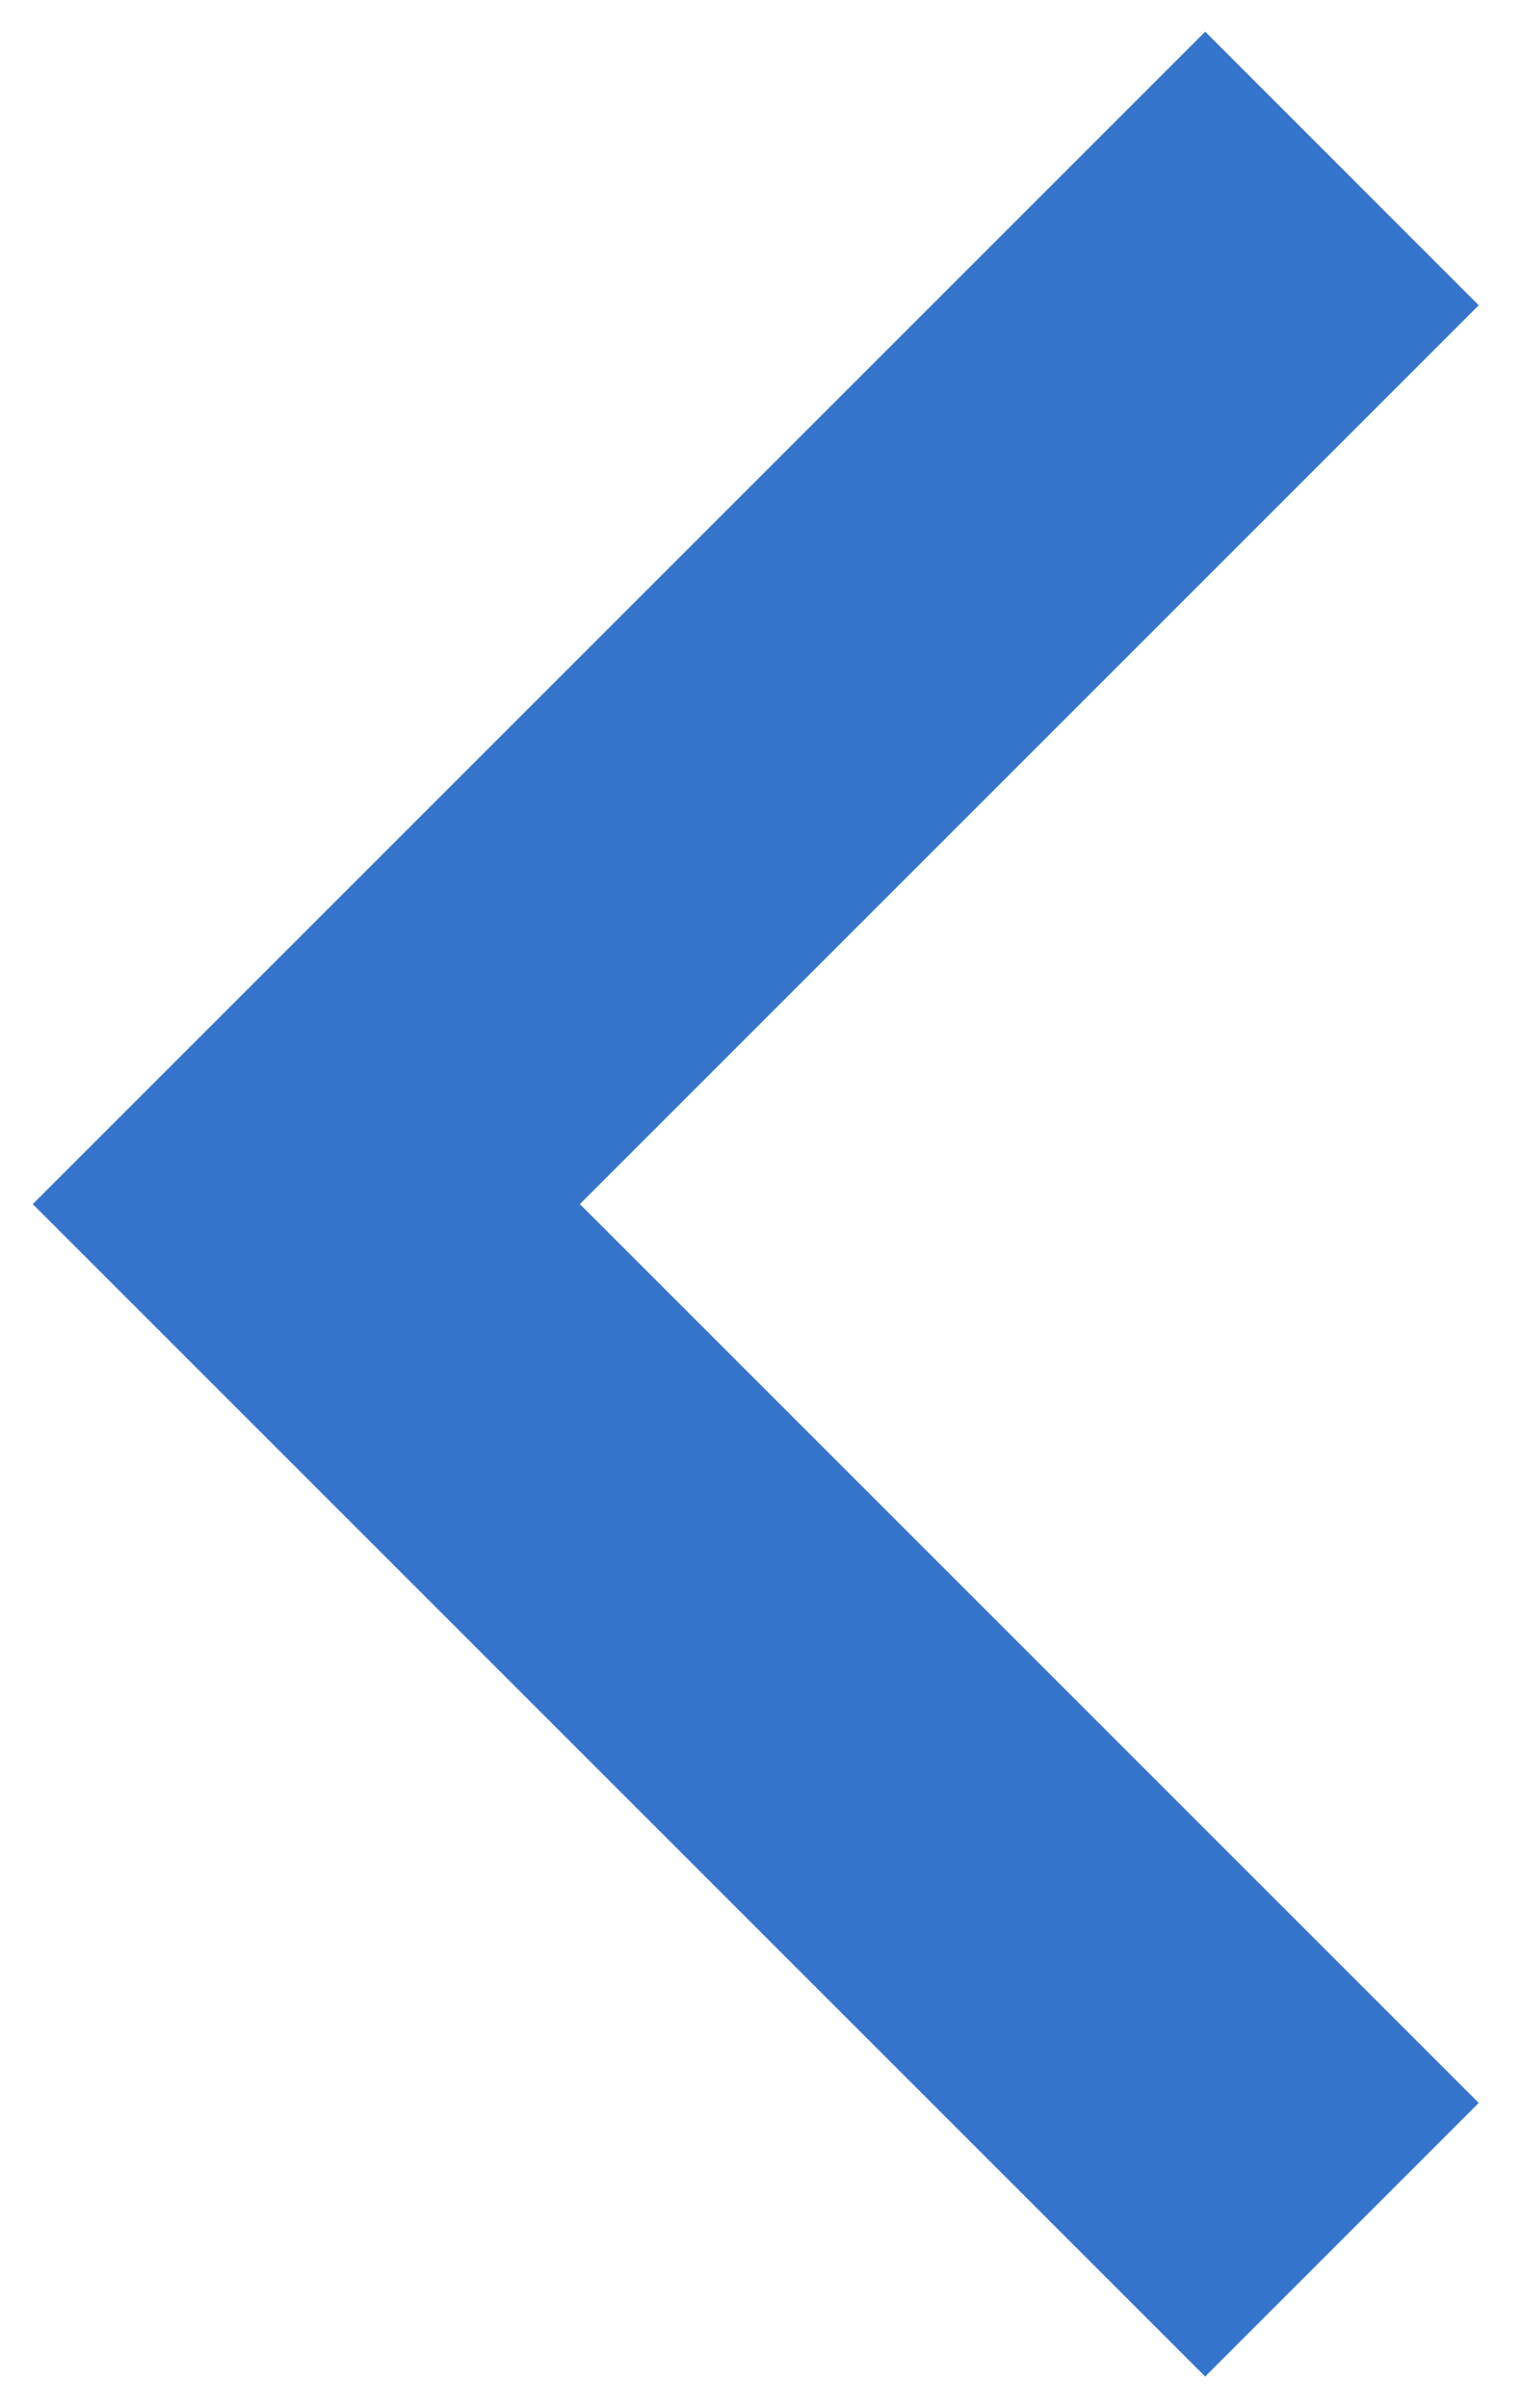<svg width="24" height="38" viewBox="0 0 24 38" fill="none" xmlns="http://www.w3.org/2000/svg">
<path d="M9.15 19L23.333 4.817L19.017 0.5L0.517 19L19.017 37.5L23.333 33.183L9.15 19Z" fill="#3574CB"/>
</svg>
